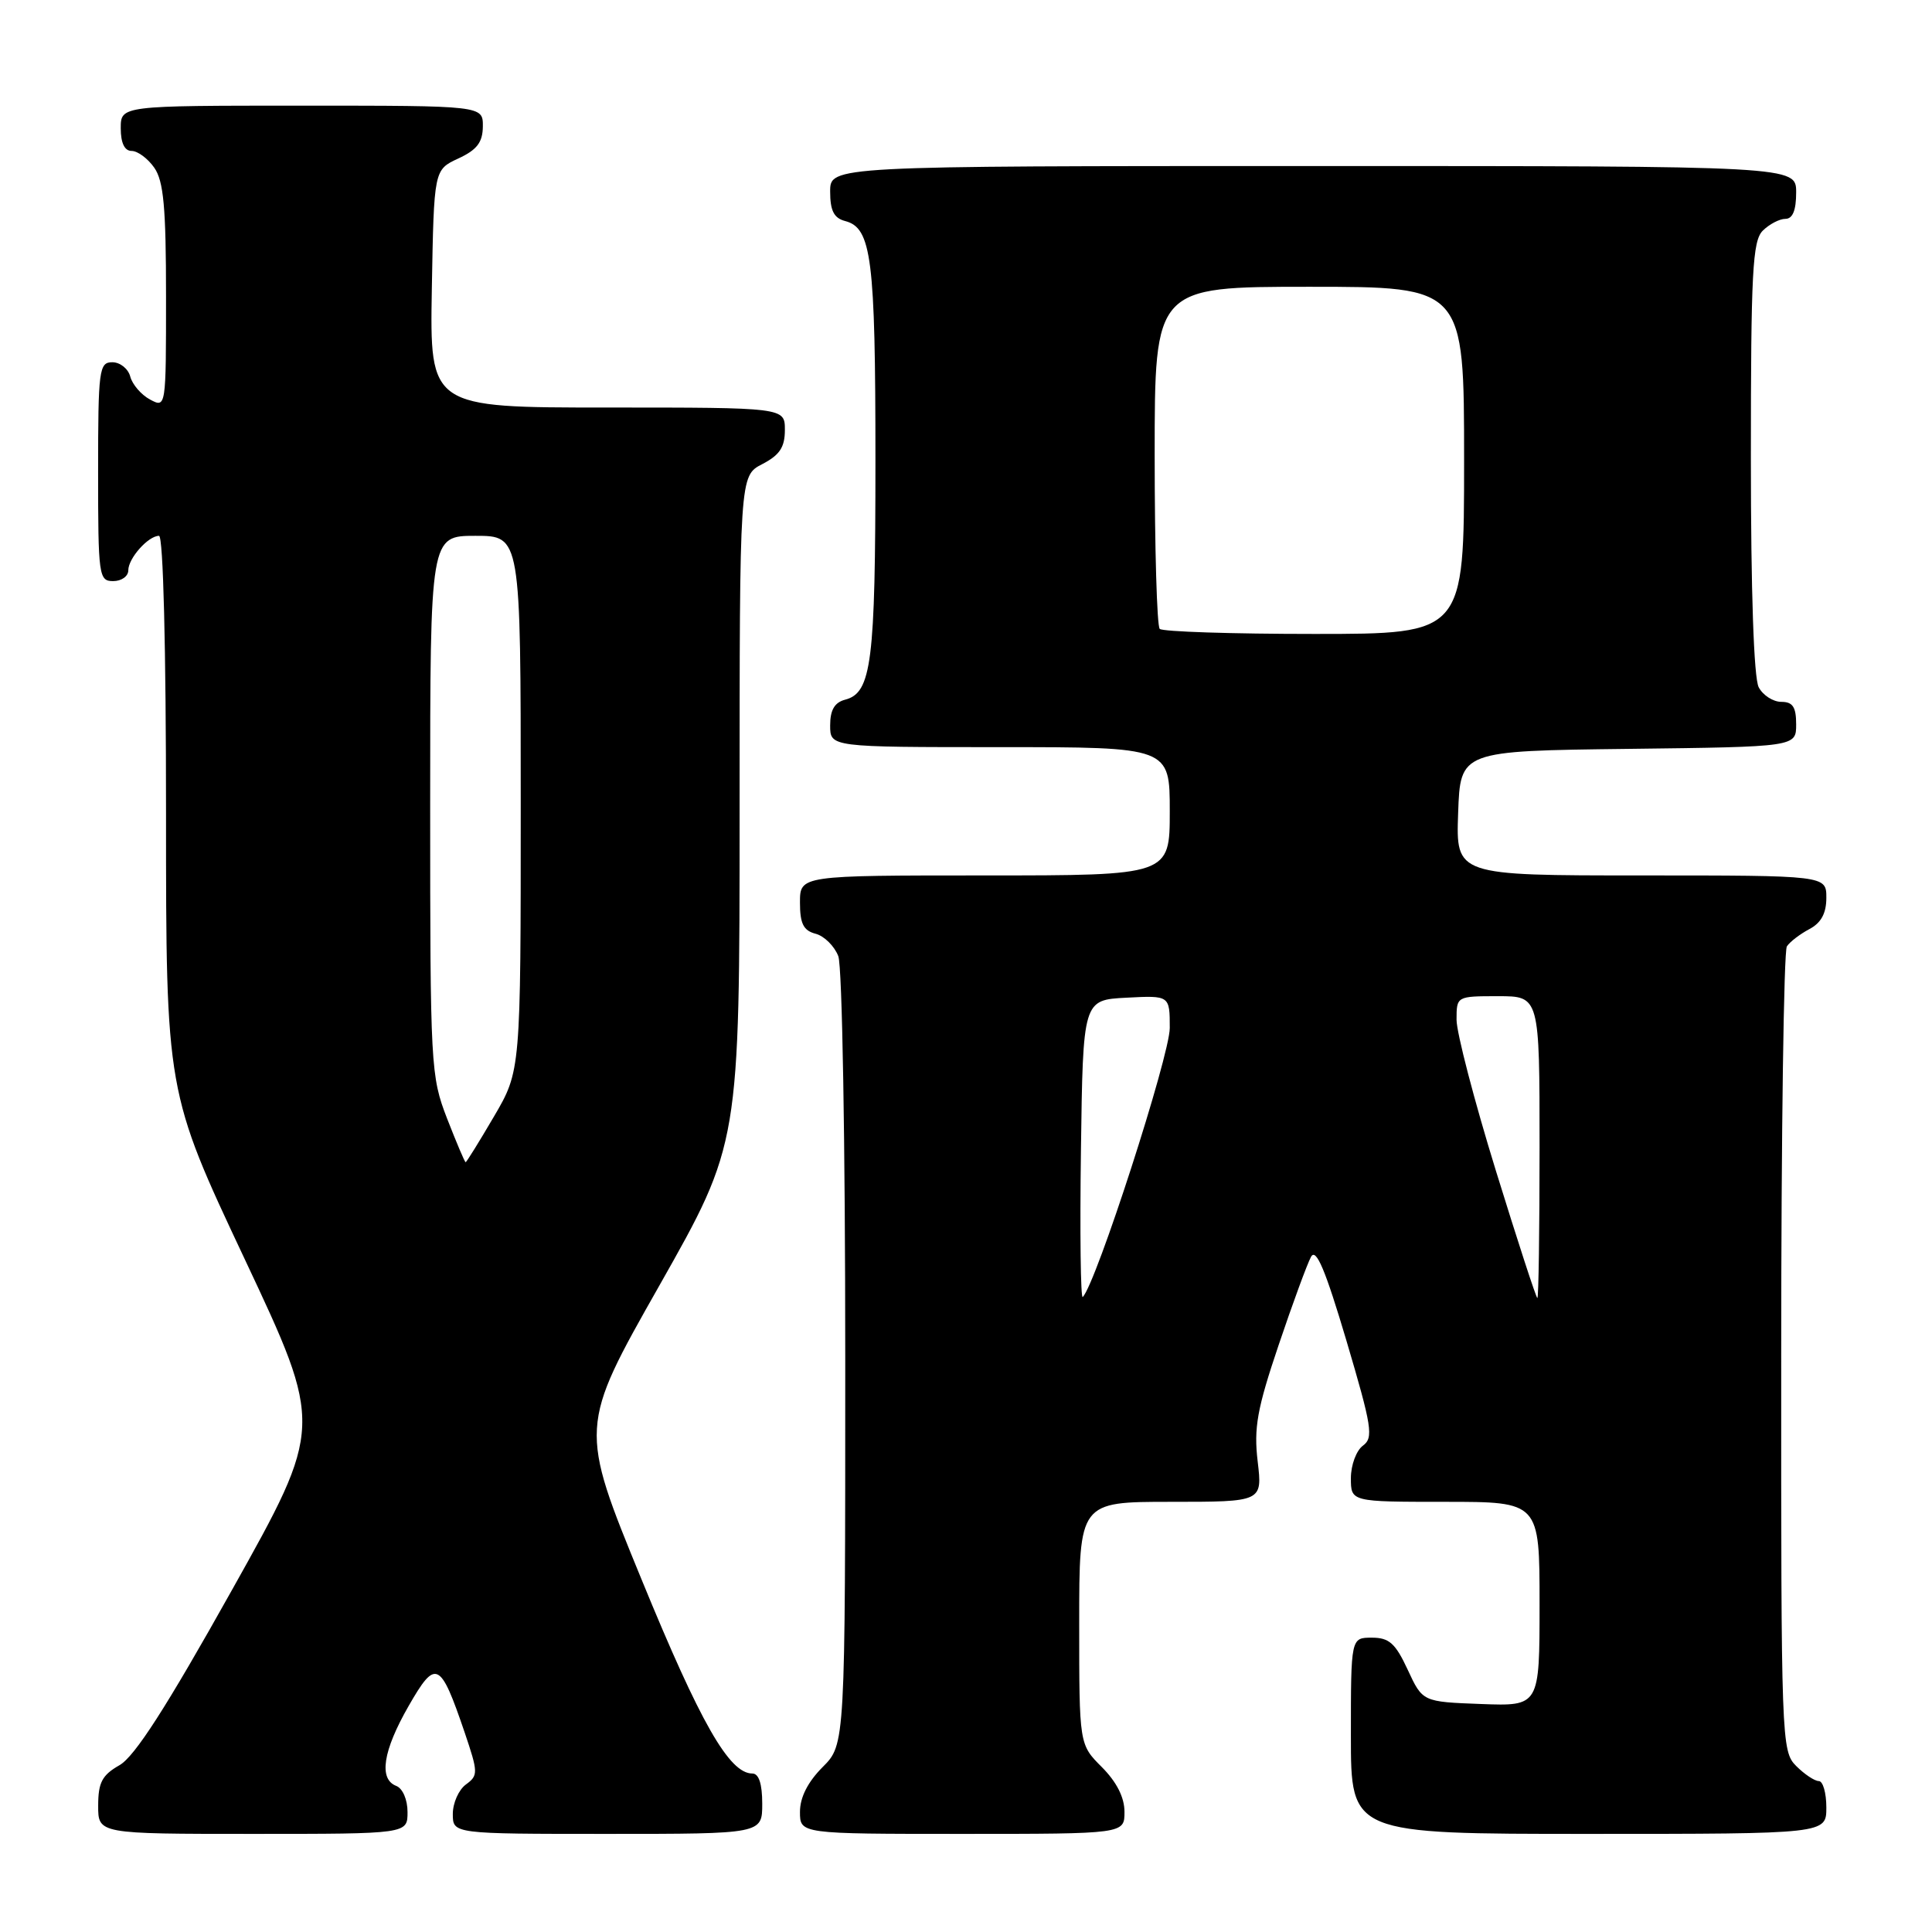 <?xml version="1.0" encoding="UTF-8" standalone="no"?>
<!DOCTYPE svg PUBLIC "-//W3C//DTD SVG 1.1//EN" "http://www.w3.org/Graphics/SVG/1.1/DTD/svg11.dtd" >
<svg xmlns="http://www.w3.org/2000/svg" xmlns:xlink="http://www.w3.org/1999/xlink" version="1.1" viewBox="0 0 256 256">
 <g >
 <path fill="currentColor"
d=" M 54.00 240.11 C 54.00 238.46 53.36 236.97 52.50 236.64 C 50.16 235.74 50.74 231.99 54.14 226.06 C 57.74 219.78 58.33 220.05 61.56 229.53 C 63.37 234.88 63.38 235.25 61.74 236.45 C 60.78 237.15 60.00 238.91 60.00 240.36 C 60.00 243.00 60.00 243.00 80.50 243.00 C 101.00 243.00 101.00 243.00 101.00 239.00 C 101.00 236.36 100.55 235.00 99.69 235.00 C 96.63 235.00 92.82 228.33 85.02 209.31 C 76.73 189.11 76.73 189.11 87.37 170.34 C 98.00 151.56 98.00 151.56 98.00 107.31 C 98.00 63.05 98.00 63.05 101.00 61.50 C 103.31 60.30 104.00 59.27 104.00 56.97 C 104.00 54.00 104.00 54.00 80.47 54.00 C 56.95 54.00 56.95 54.00 57.22 38.25 C 57.50 22.50 57.50 22.50 60.73 21.00 C 63.21 19.85 63.96 18.86 63.98 16.75 C 64.00 14.00 64.00 14.00 40.00 14.00 C 16.00 14.00 16.00 14.00 16.00 17.00 C 16.00 18.95 16.51 20.00 17.44 20.00 C 18.24 20.00 19.59 21.00 20.44 22.22 C 21.68 23.99 22.00 27.47 22.00 39.26 C 22.00 54.04 22.00 54.07 19.88 52.94 C 18.71 52.31 17.54 50.95 17.26 49.90 C 16.99 48.86 15.92 48.00 14.88 48.00 C 13.13 48.00 13.00 48.97 13.00 62.50 C 13.00 76.33 13.09 77.00 15.00 77.00 C 16.10 77.00 17.00 76.36 17.00 75.57 C 17.00 73.97 19.65 71.00 21.07 71.00 C 21.63 71.00 22.00 85.84 22.00 107.84 C 22.00 144.69 22.00 144.69 32.43 166.85 C 42.86 189.02 42.86 189.02 30.75 210.66 C 22.03 226.25 17.85 232.75 15.83 233.90 C 13.53 235.21 13.01 236.19 13.01 239.25 C 13.00 243.00 13.00 243.00 33.50 243.00 C 54.00 243.00 54.00 243.00 54.00 240.11 Z  M 149.00 240.08 C 149.00 238.16 147.96 236.12 146.00 234.15 C 143.00 231.15 143.00 231.15 143.00 215.08 C 143.00 199.00 143.00 199.00 155.14 199.00 C 167.28 199.00 167.28 199.00 166.65 193.66 C 166.12 189.20 166.57 186.69 169.42 178.24 C 171.29 172.69 173.23 167.42 173.72 166.53 C 174.39 165.33 175.62 168.26 178.41 177.65 C 181.80 189.10 182.02 190.51 180.59 191.56 C 179.72 192.20 179.00 194.13 179.00 195.86 C 179.00 199.00 179.00 199.00 191.50 199.00 C 204.00 199.00 204.00 199.00 204.00 212.54 C 204.00 226.08 204.00 226.08 196.25 225.79 C 188.50 225.50 188.50 225.50 186.53 221.25 C 184.90 217.74 184.07 217.00 181.78 217.00 C 179.00 217.00 179.00 217.00 179.00 230.00 C 179.00 243.00 179.00 243.00 210.50 243.00 C 242.00 243.00 242.00 243.00 242.00 239.50 C 242.00 237.57 241.55 236.00 241.00 236.00 C 240.45 236.00 239.10 235.10 238.00 234.00 C 236.05 232.05 236.00 230.68 236.02 179.25 C 236.02 150.24 236.36 126.00 236.77 125.40 C 237.17 124.79 238.51 123.77 239.75 123.11 C 241.31 122.29 242.00 121.02 242.00 118.96 C 242.00 116.00 242.00 116.00 217.46 116.00 C 192.92 116.00 192.92 116.00 193.21 107.75 C 193.50 99.50 193.50 99.50 215.75 99.23 C 238.00 98.96 238.00 98.96 238.00 95.98 C 238.00 93.68 237.55 93.00 236.04 93.00 C 234.95 93.00 233.60 92.13 233.04 91.07 C 232.39 89.86 232.00 78.37 232.00 60.64 C 232.00 36.07 232.22 31.93 233.57 30.57 C 234.44 29.71 235.79 29.00 236.57 29.00 C 237.54 29.00 238.00 27.87 238.00 25.50 C 238.00 22.00 238.00 22.00 174.00 22.00 C 110.00 22.00 110.00 22.00 110.00 25.38 C 110.00 27.92 110.50 28.90 111.99 29.29 C 115.49 30.20 116.00 34.25 116.00 61.00 C 116.00 87.75 115.49 91.80 111.99 92.71 C 110.58 93.08 110.00 94.08 110.00 96.12 C 110.00 99.00 110.00 99.00 132.50 99.00 C 155.00 99.00 155.00 99.00 155.00 107.50 C 155.00 116.00 155.00 116.00 130.50 116.00 C 106.00 116.00 106.00 116.00 106.00 119.59 C 106.00 122.39 106.46 123.31 108.08 123.73 C 109.22 124.03 110.57 125.37 111.08 126.70 C 111.60 128.07 112.00 151.38 112.00 180.14 C 112.00 231.15 112.00 231.15 109.00 234.15 C 107.04 236.12 106.00 238.16 106.00 240.08 C 106.00 243.00 106.00 243.00 127.50 243.00 C 149.00 243.00 149.00 243.00 149.00 240.08 Z  M 59.24 148.21 C 57.07 142.60 57.00 141.33 57.00 106.71 C 57.00 71.00 57.00 71.00 63.00 71.00 C 69.00 71.00 69.00 71.00 69.00 106.45 C 69.00 141.89 69.00 141.89 65.45 147.95 C 63.50 151.28 61.81 154.00 61.70 154.00 C 61.58 154.00 60.48 151.39 59.24 148.21 Z  M 143.23 152.44 C 143.50 132.50 143.50 132.50 149.25 132.20 C 155.00 131.90 155.00 131.90 155.00 136.21 C 155.00 139.88 145.23 170.11 143.47 171.86 C 143.19 172.15 143.08 163.40 143.23 152.44 Z  M 198.21 155.12 C 195.34 145.83 193.00 136.83 193.00 135.12 C 193.00 132.01 193.01 132.00 198.50 132.00 C 204.00 132.00 204.00 132.00 204.00 152.00 C 204.00 163.00 203.87 172.00 203.71 172.00 C 203.55 172.00 201.08 164.40 198.21 155.12 Z  M 153.67 83.33 C 153.30 82.97 153.00 72.62 153.00 60.33 C 153.00 38.00 153.00 38.00 173.50 38.00 C 194.00 38.00 194.00 38.00 194.00 61.00 C 194.00 84.00 194.00 84.00 174.17 84.00 C 163.26 84.00 154.03 83.70 153.67 83.33 Z "/>
</g>
</svg>